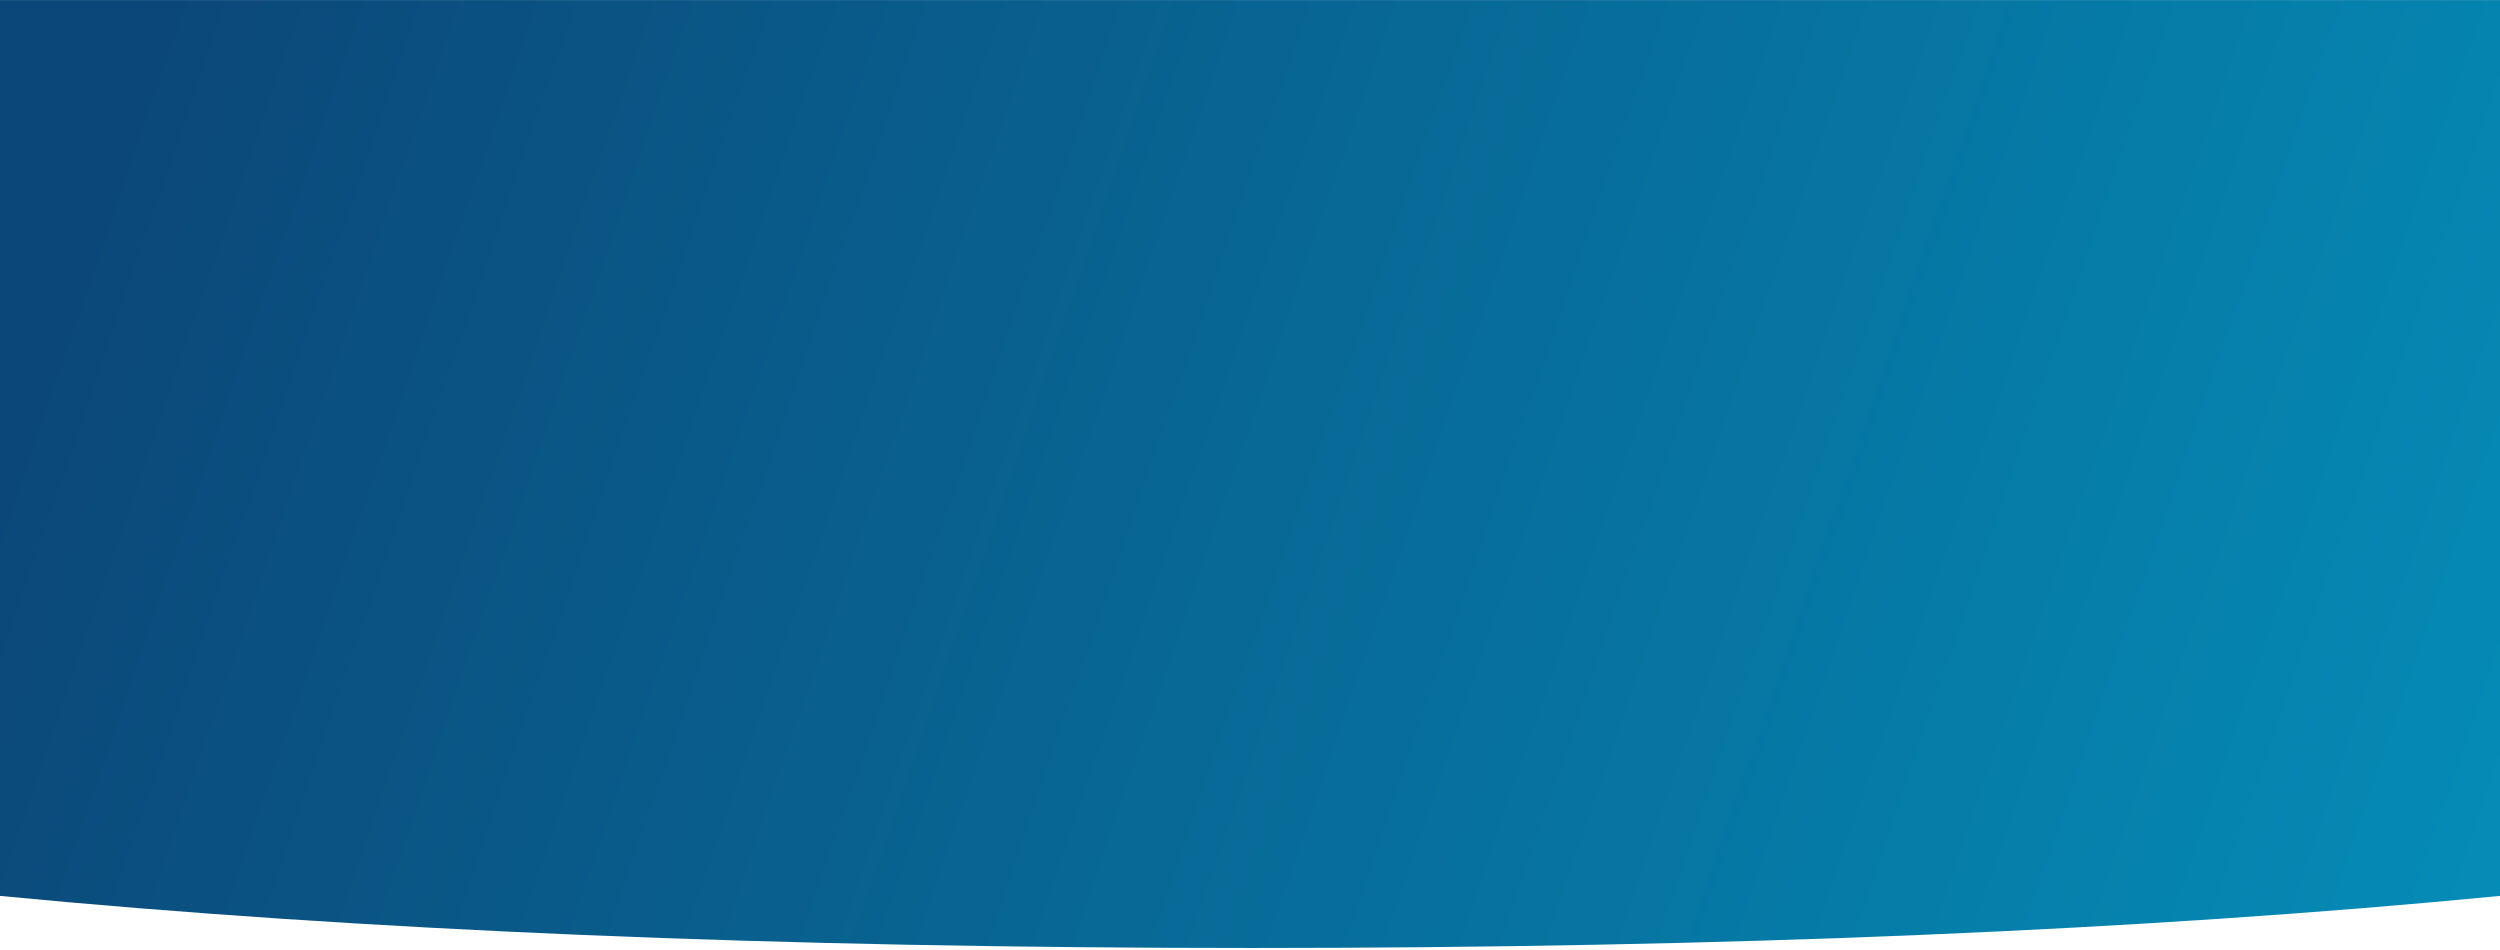<?xml version="1.0" encoding="UTF-8"?>
<svg width="1440px" height="547px" viewBox="0 0 1440 547" version="1.1" xmlns="http://www.w3.org/2000/svg" xmlns:xlink="http://www.w3.org/1999/xlink">
    <!-- Generator: sketchtool 63.1 (101010) - https://sketch.com -->
    <title>5C882147-8452-44F9-9396-31ACCAF3D38B</title>
    <desc>Created with sketchtool.</desc>
    <defs>
        <linearGradient x1="0%" y1="42.812%" x2="179.412%" y2="65.992%" id="linearGradient-1">
            <stop stop-color="#0B4778" offset="0%"></stop>
            <stop stop-color="#00BDE3" offset="100%"></stop>
        </linearGradient>
    </defs>
    <g id="Layouts" stroke="none" stroke-width="1" fill="none" fill-rule="evenodd">
        <g id="1.0-Challenge—Listing-Page_Desktop-HD-v8" fill="url(#linearGradient-1)">
            <g id="Group" transform="translate(0, -37)">
                <path d="M0,37.039 L1440,37.039 L1440,553.041 C1234,573.04 994.333,583.039 721,583.039 C447.667,583.039 207.333,573.04 0,553.041 L0,37.039 Z" id="Rectangle"></path>
            </g>
        </g>
    </g>
</svg>